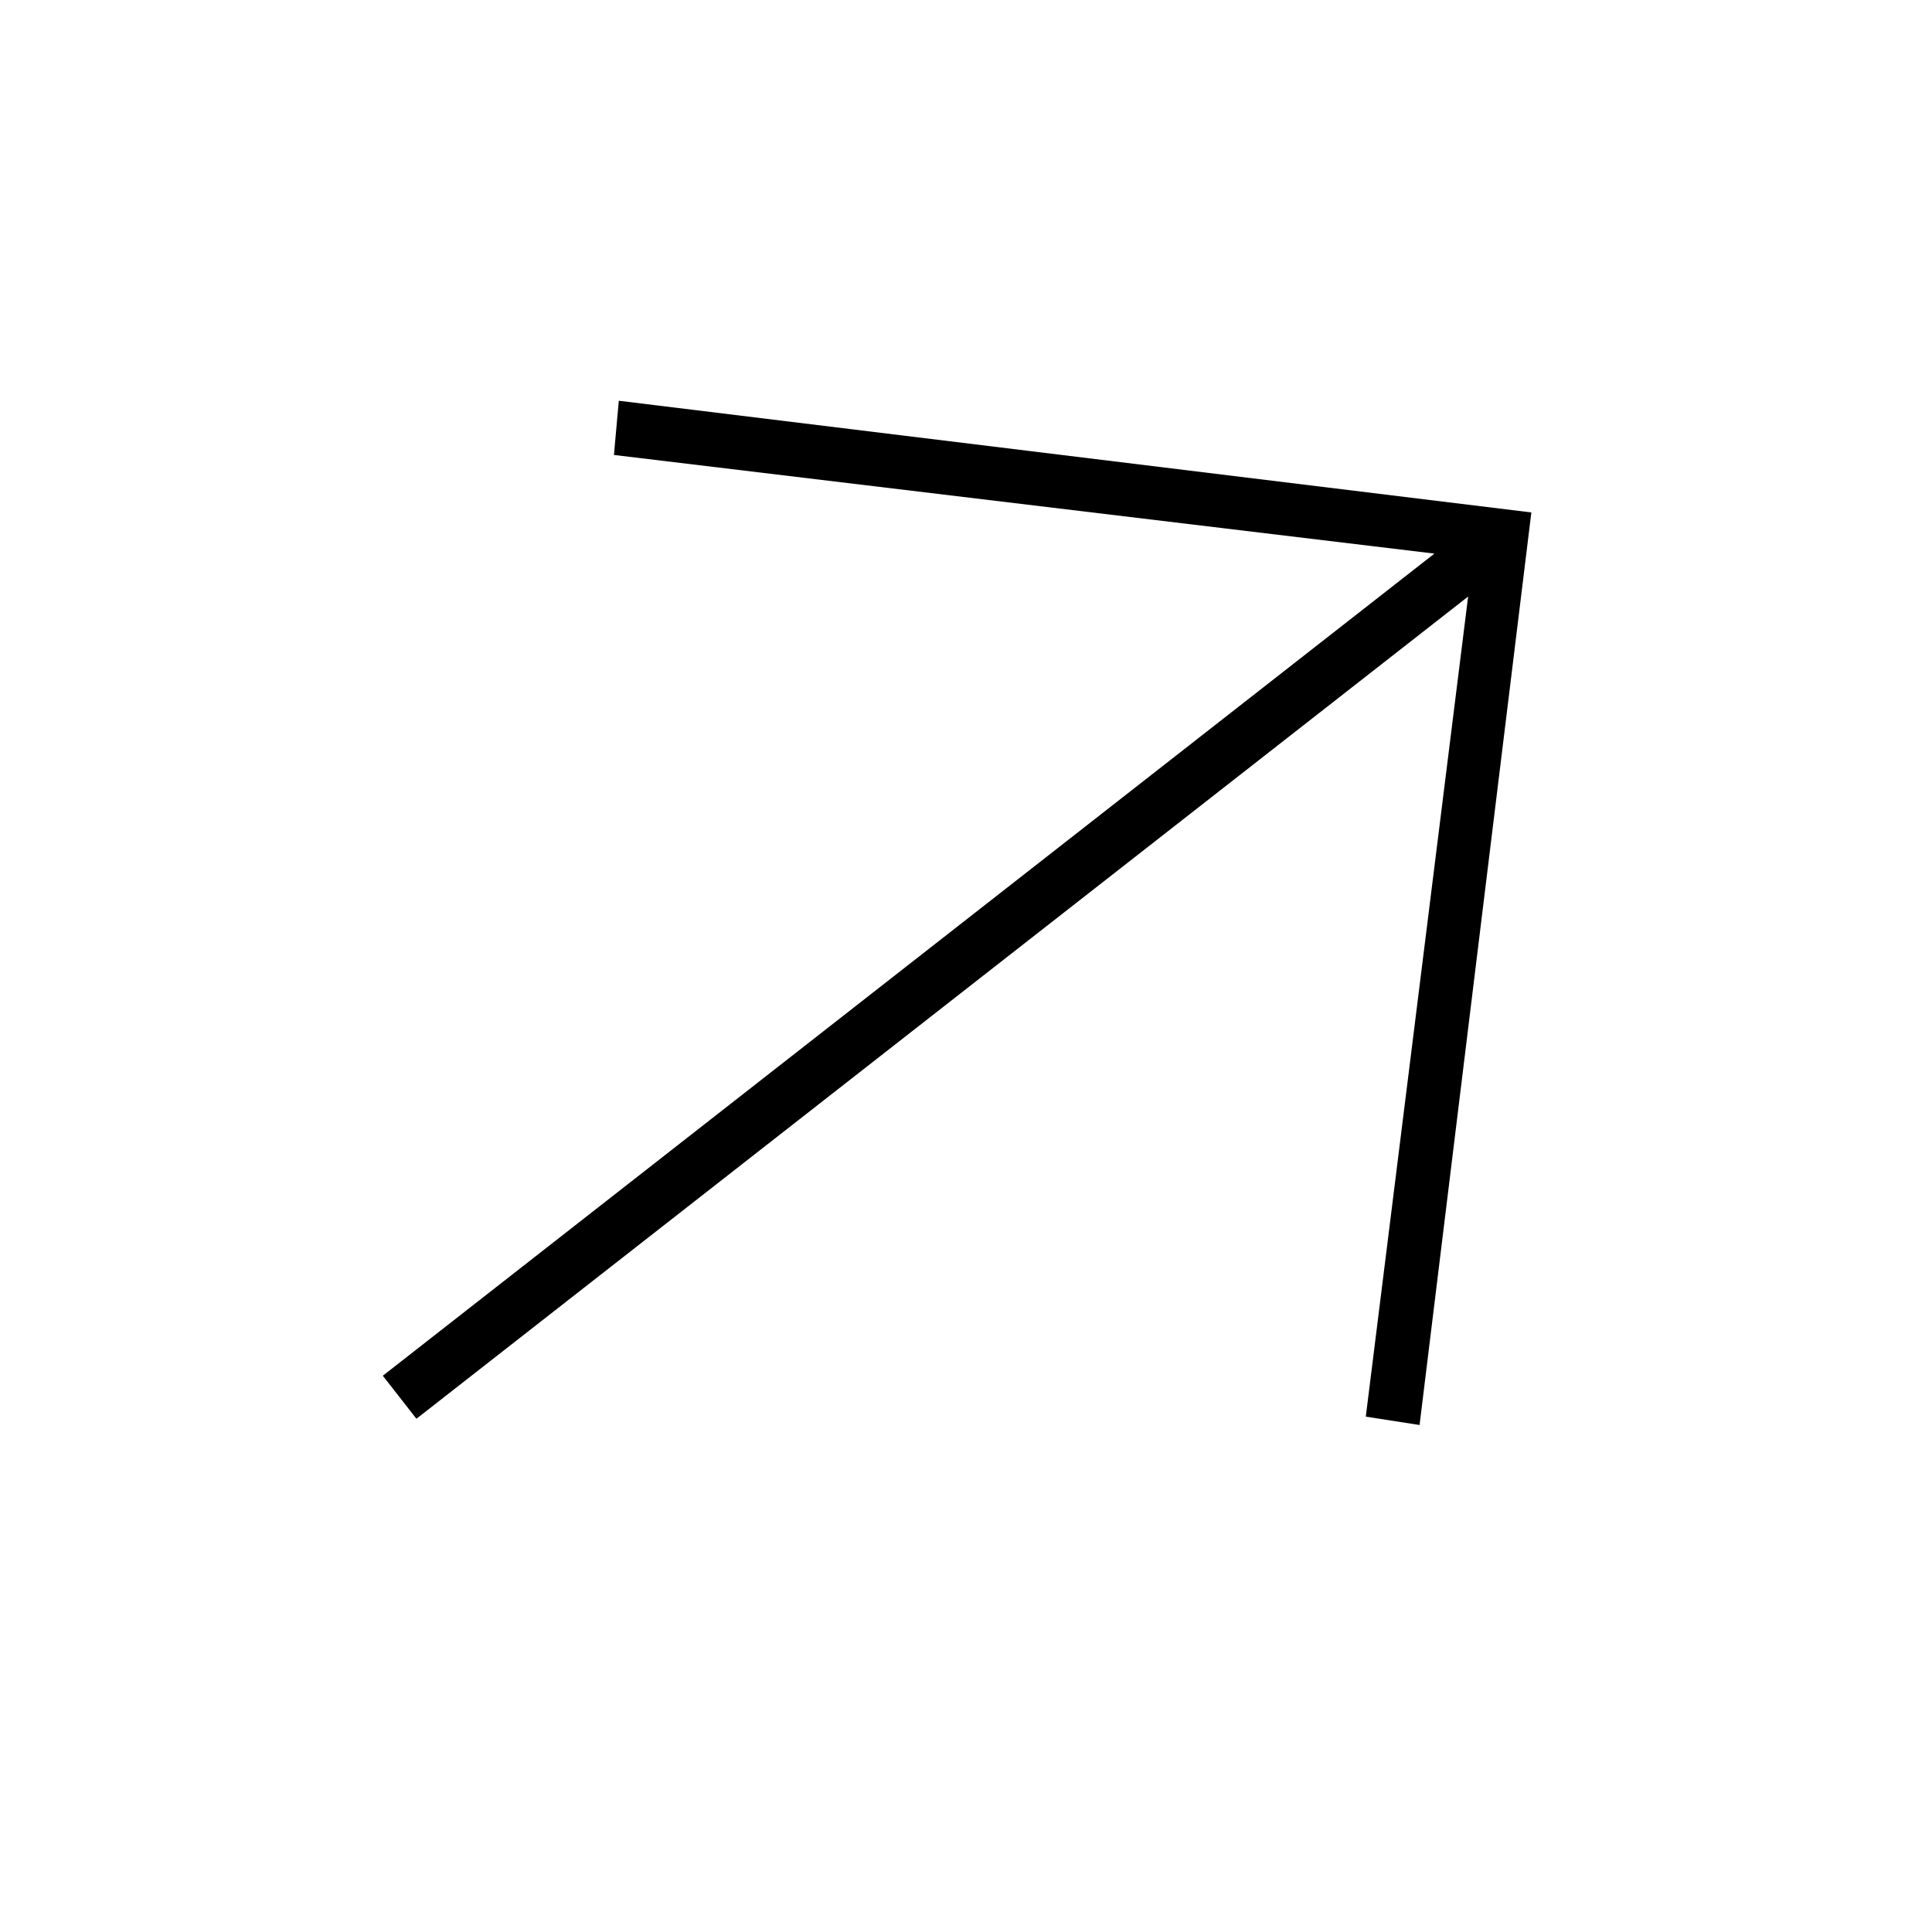 <svg xmlns="http://www.w3.org/2000/svg" width="49.163" height="48.565" viewBox="0 0 49.163 48.565">
  <path id="iconfinder_basics-01_296833" d="M20.388,40.132l14.9,14.833-.947,1.01L17.8,39.438,34.338,22.9l.947,1.01-14.9,14.833H54.347v1.389Z" transform="matrix(-0.788, 0.616, -0.616, -0.788, 77.288, 33.151)"/>
</svg>

